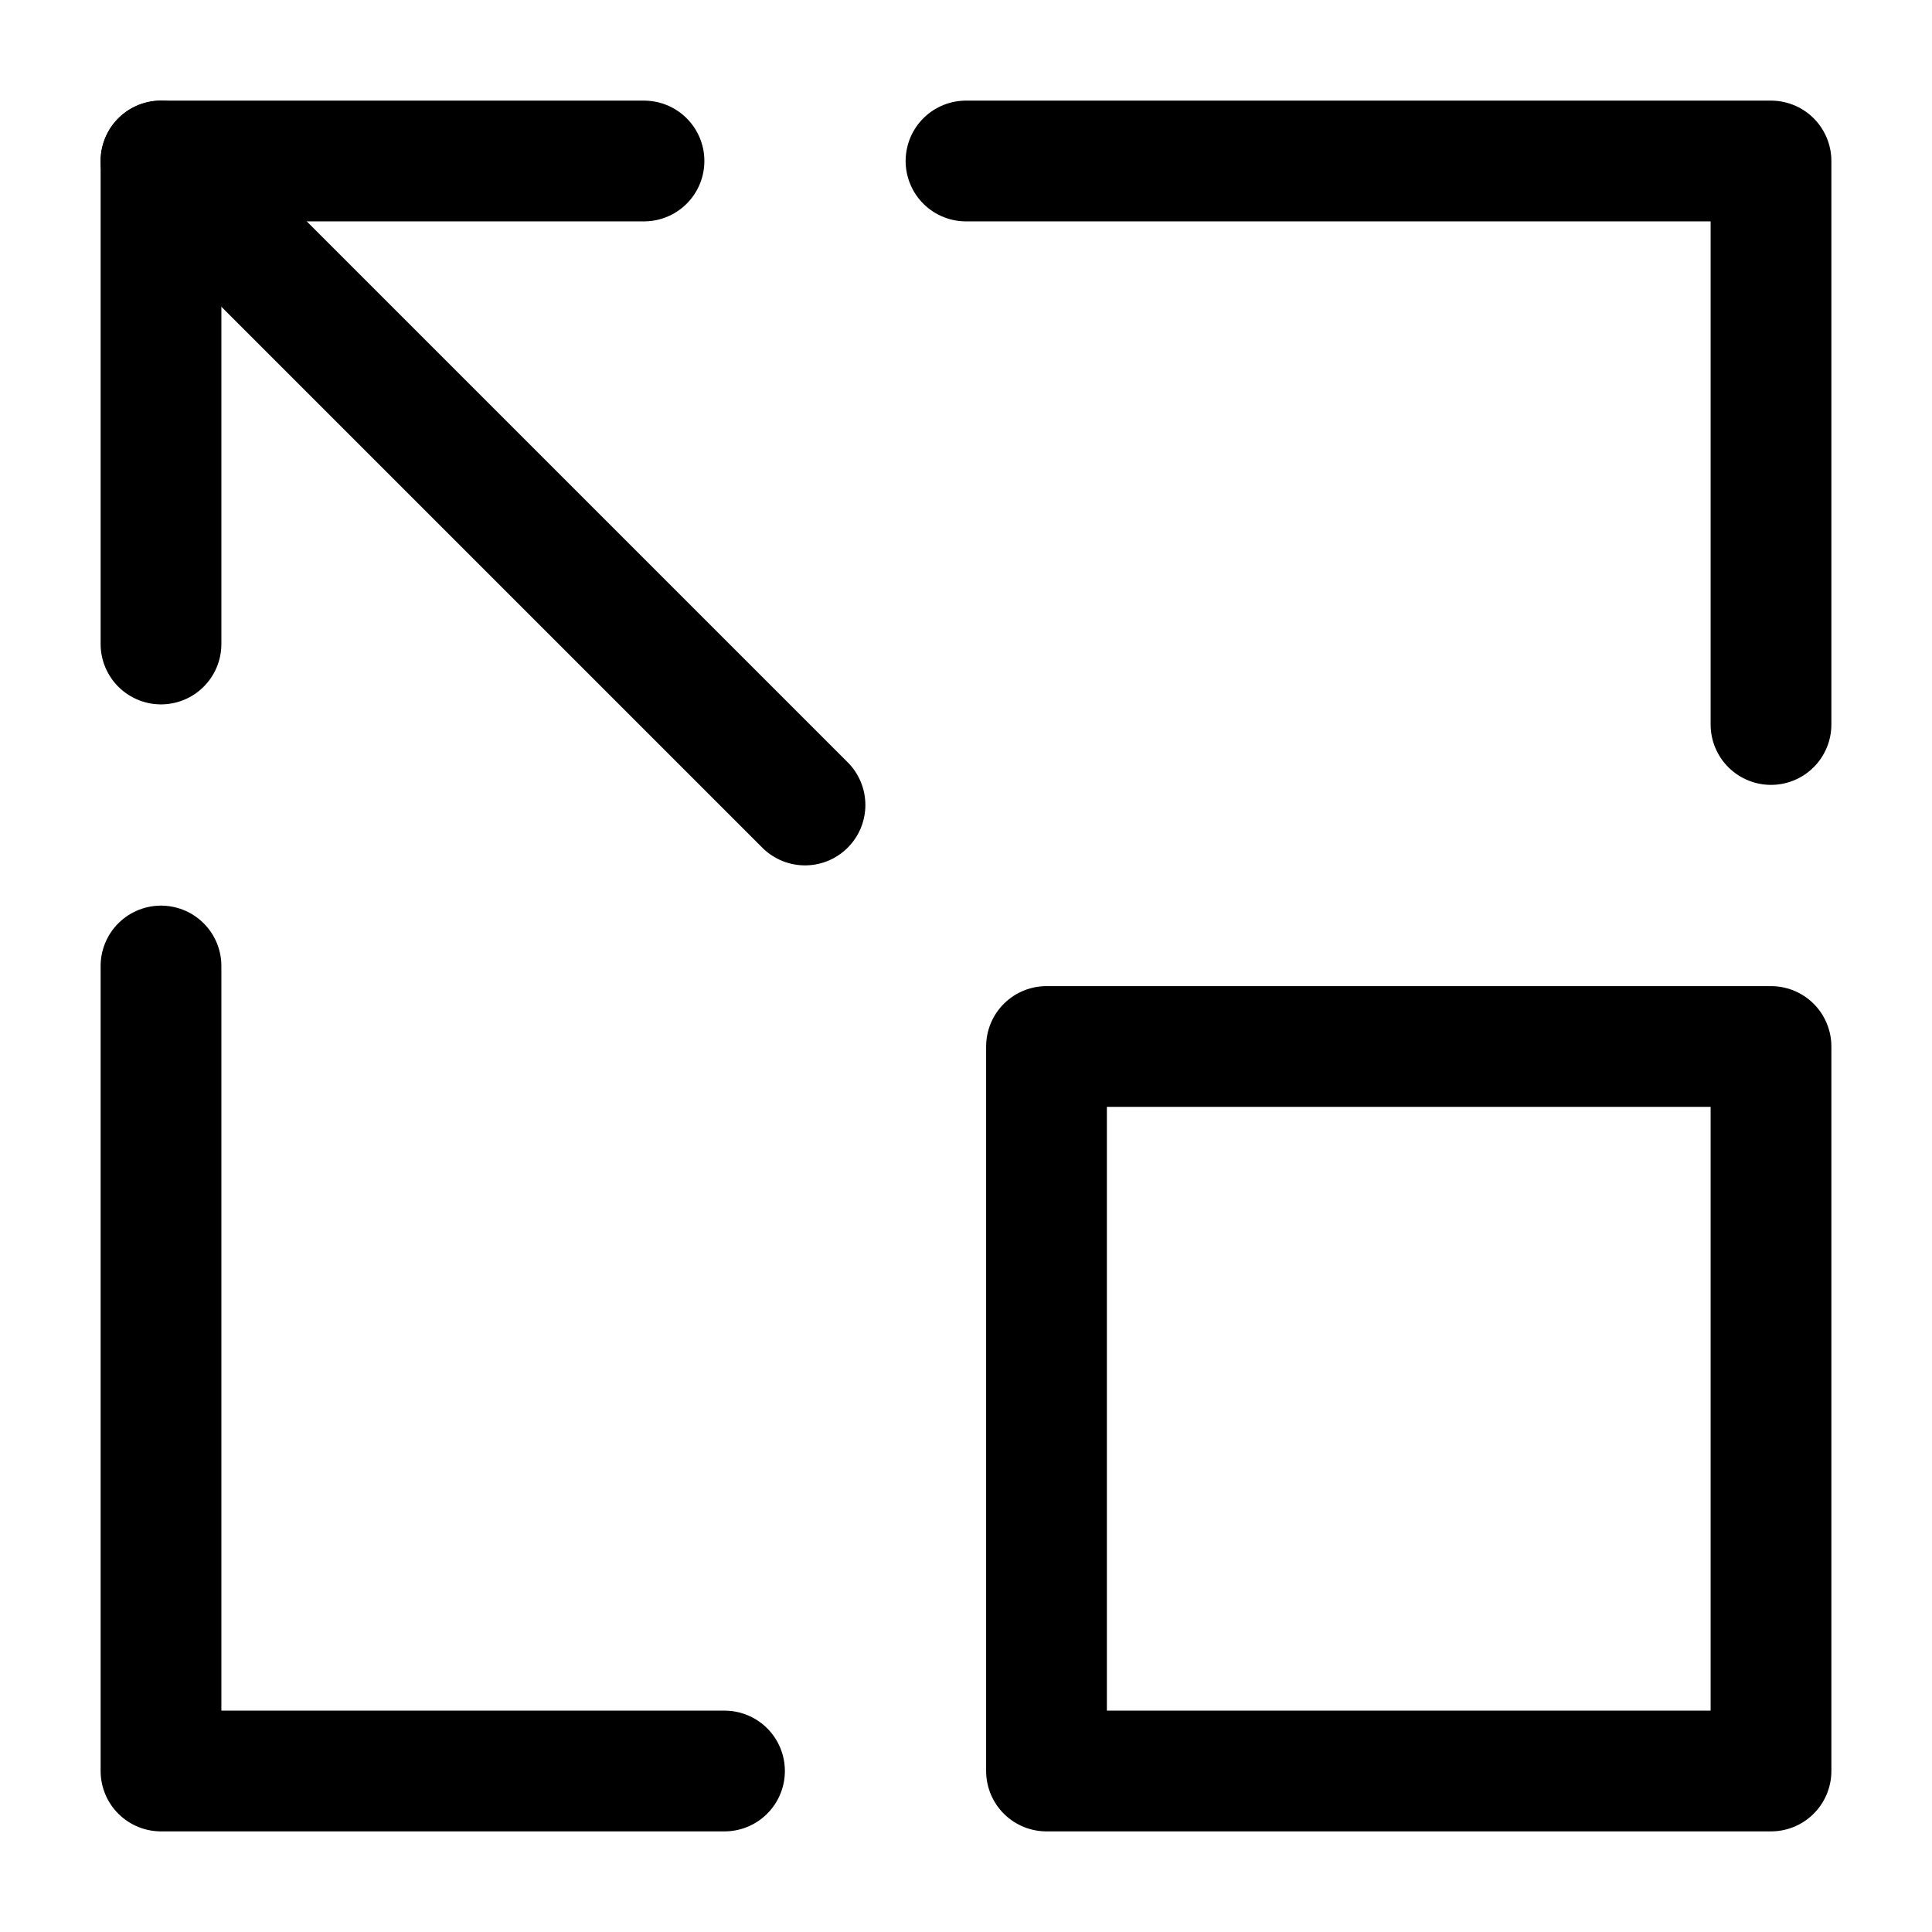 <svg width="24" height="24" viewBox="0 0 24 24" fill="none" xmlns="http://www.w3.org/2000/svg">
<path d="M13 22L22 22L22 13L13 13L13 22Z" stroke="black" stroke-width="1.5" stroke-linecap="round" stroke-linejoin="round"/>
<path d="M2 2L10 10" stroke="black" stroke-width="1.5" stroke-linecap="round" stroke-linejoin="round"/>
<path d="M2 8V2H8" stroke="black" stroke-width="1.5" stroke-linecap="round" stroke-linejoin="round"/>
<path d="M2 12V22H9" stroke="black" stroke-width="1.5" stroke-linecap="round" stroke-linejoin="round"/>
<path d="M22 9V2H12" stroke="black" stroke-width="1.5" stroke-linecap="round" stroke-linejoin="round"/>
</svg>
